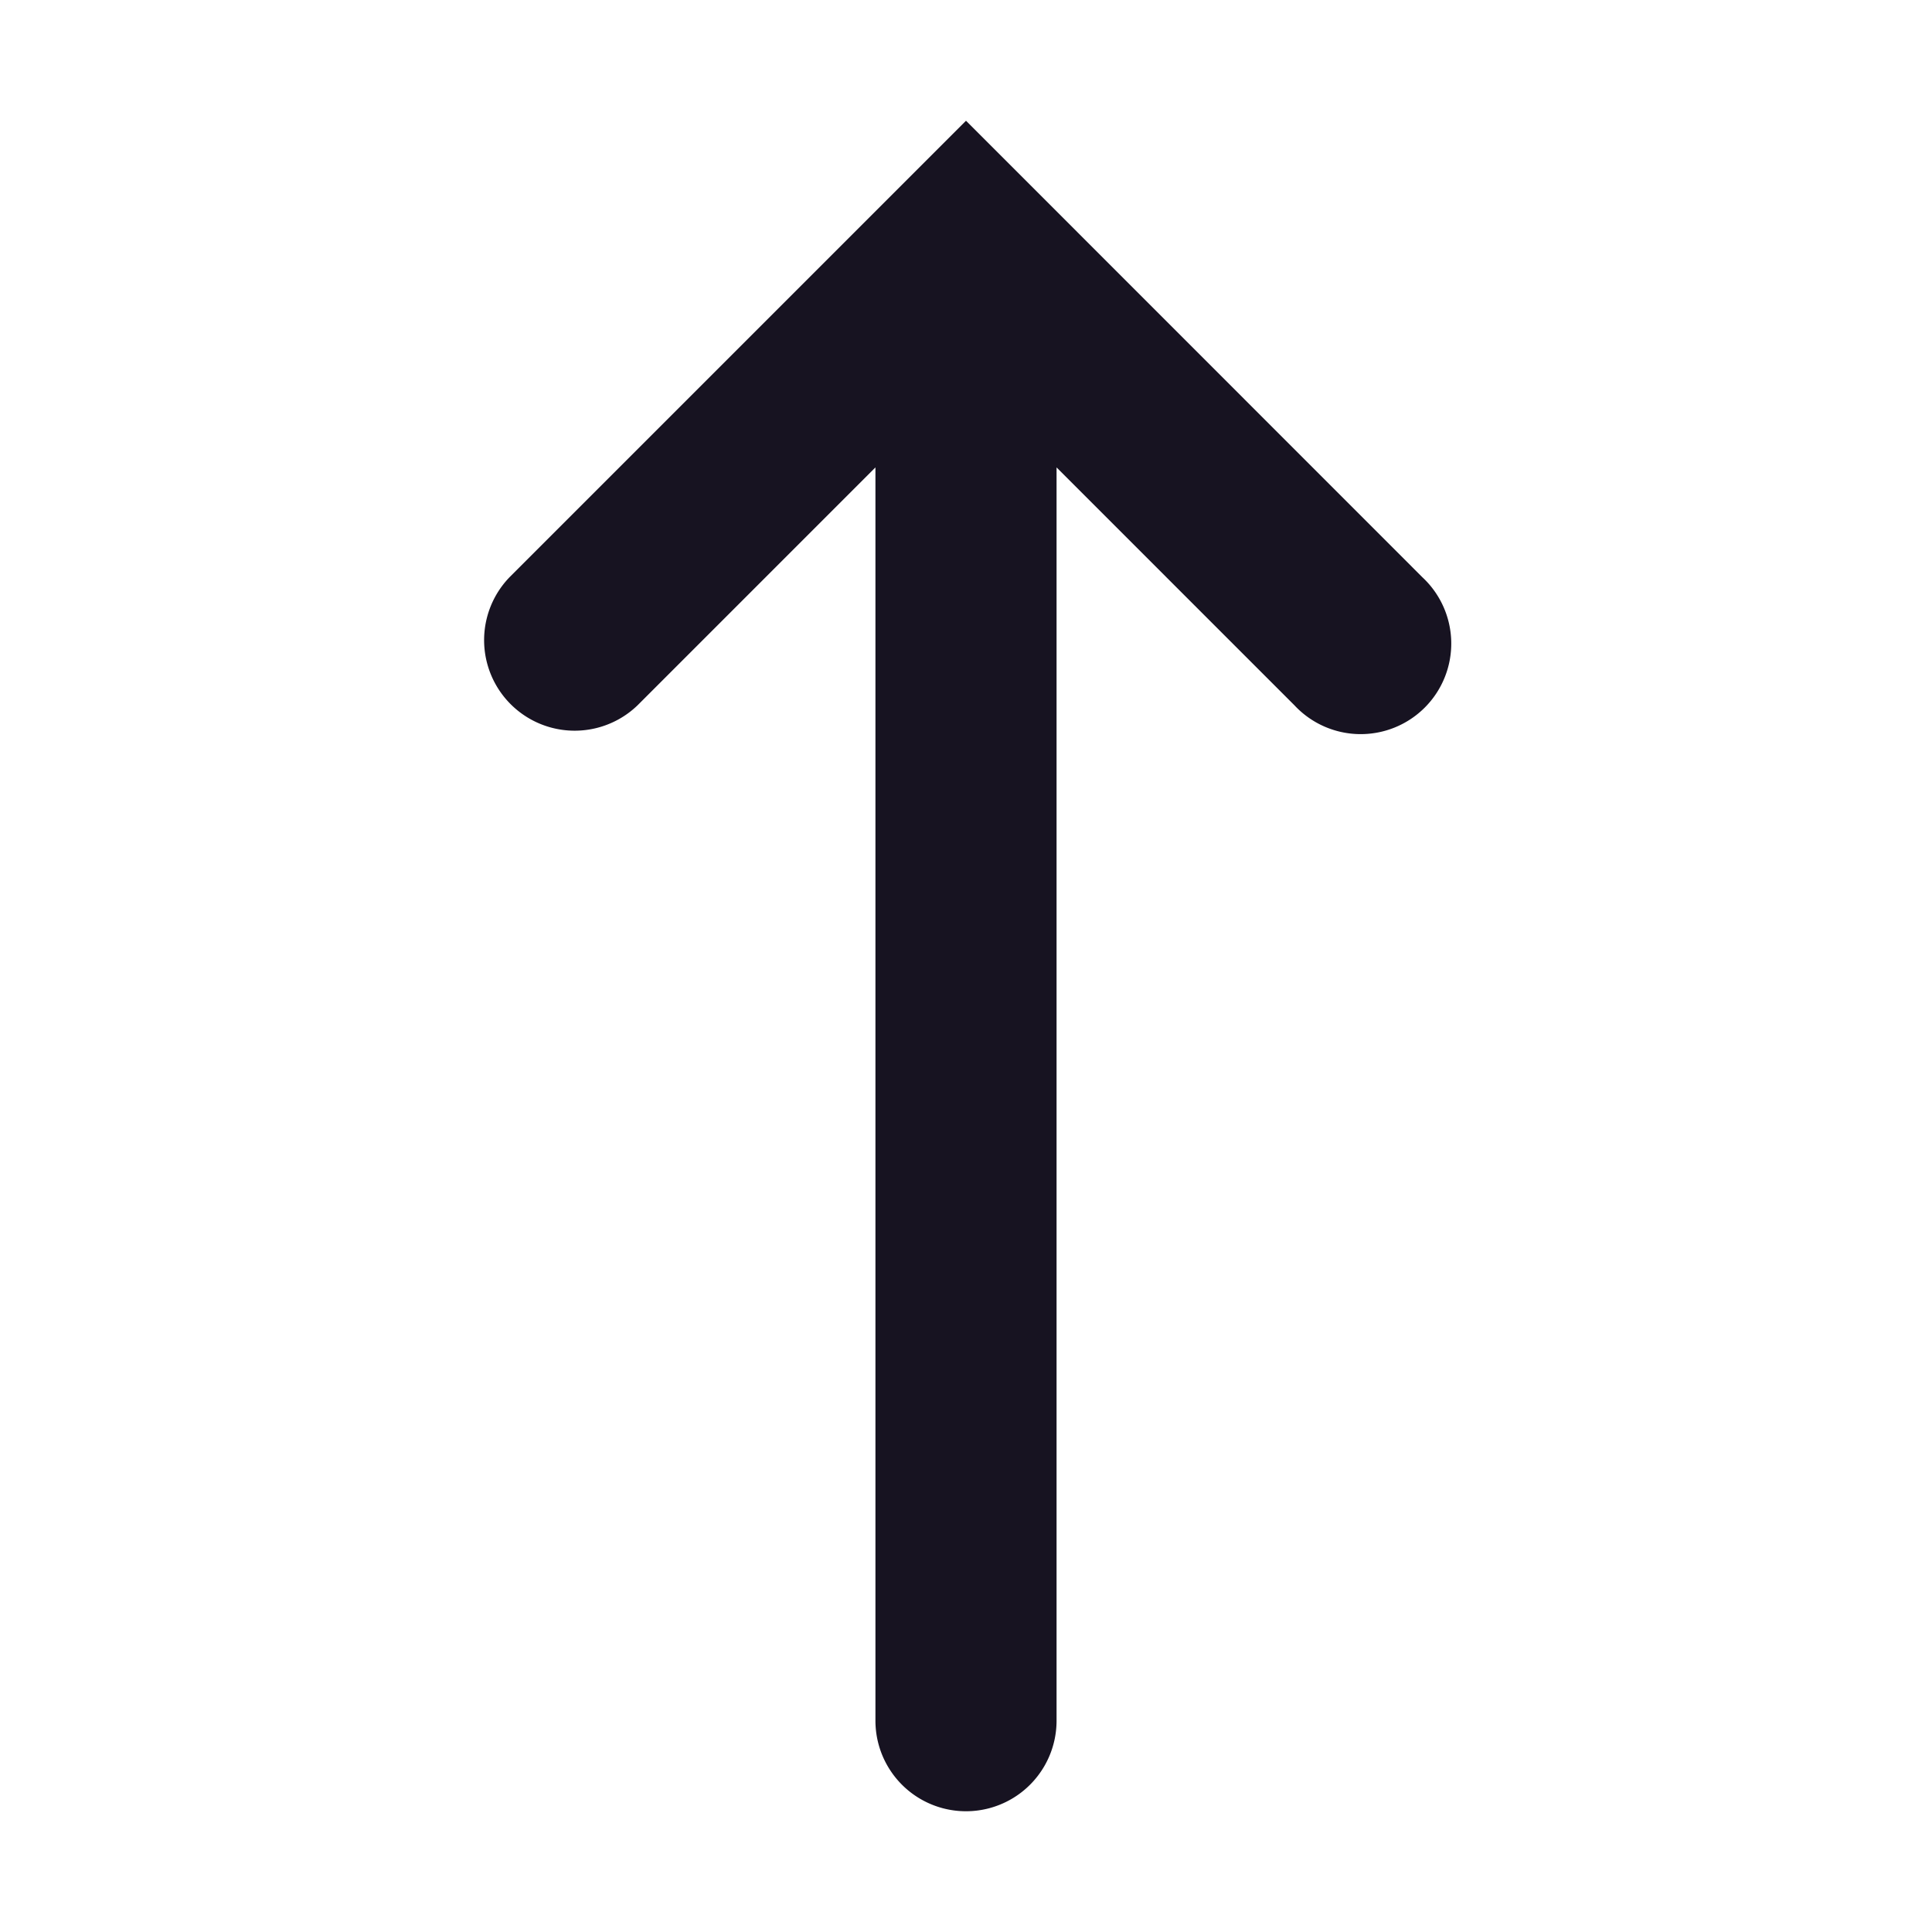 <svg xmlns:xlink="http://www.w3.org/1999/xlink" width="16" height="16" viewBox="0 0 16 16" xmlns="http://www.w3.org/2000/svg"><path fill-rule="evenodd" clip-rule="evenodd" d="M10.72 5.841a.75.75 0 101.06-1.06L8.53 1.53 8 1l-.53.53-3.25 3.25a.75.75 0 001.06 1.061l1.97-1.97V14.25a.75.75 0 001.5 0V3.871l1.97 1.97z" fill="#171321"></path></svg>
